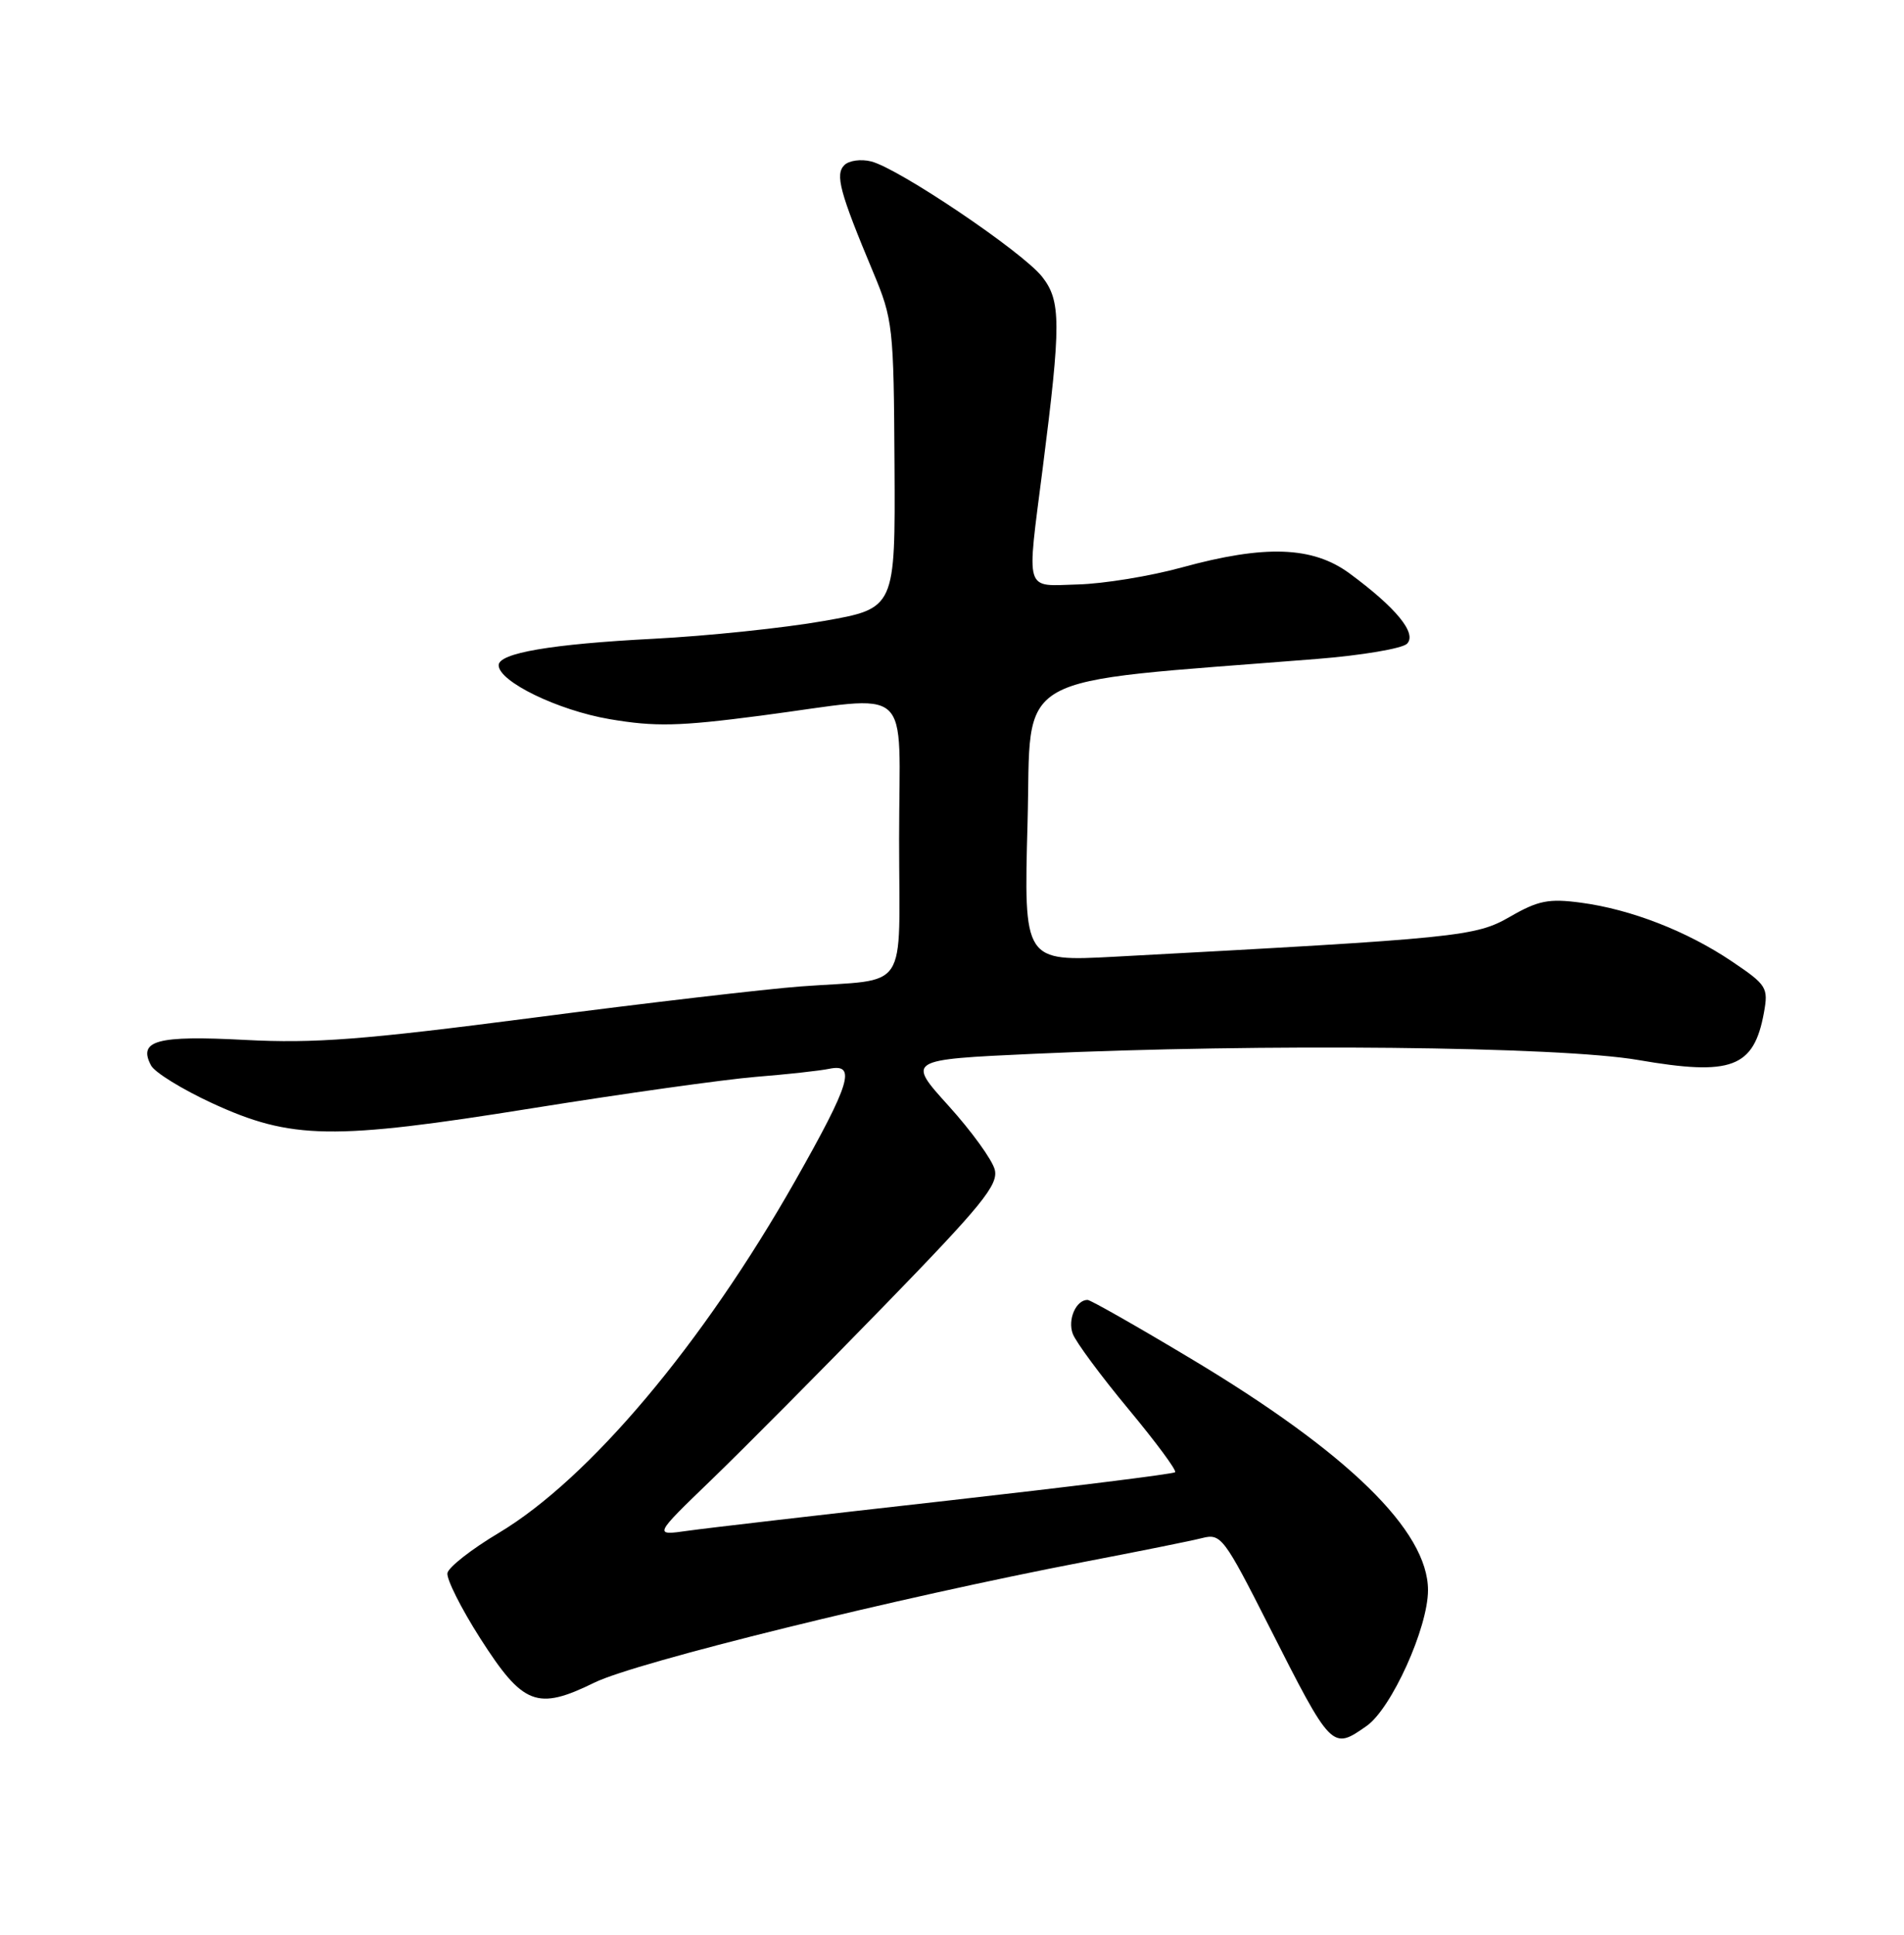 <?xml version="1.0" encoding="UTF-8" standalone="no"?>
<!DOCTYPE svg PUBLIC "-//W3C//DTD SVG 1.1//EN" "http://www.w3.org/Graphics/SVG/1.1/DTD/svg11.dtd" >
<svg xmlns="http://www.w3.org/2000/svg" xmlns:xlink="http://www.w3.org/1999/xlink" version="1.1" viewBox="0 0 252 256">
 <g >
 <path fill="currentColor"
d=" M 180.88 228.37 C 184.16 226.07 189.00 215.38 189.00 210.41 C 189.00 202.56 178.42 192.23 157.63 179.78 C 150.49 175.50 144.33 172.00 143.94 172.00 C 142.41 172.00 141.27 174.62 141.99 176.50 C 142.41 177.60 145.72 182.07 149.35 186.44 C 152.98 190.81 155.77 194.57 155.53 194.80 C 155.30 195.03 141.70 196.72 125.31 198.57 C 108.91 200.41 93.47 202.20 91.00 202.55 C 86.50 203.19 86.50 203.19 94.12 195.84 C 98.31 191.80 108.60 181.44 116.99 172.81 C 129.96 159.47 132.16 156.77 131.66 154.77 C 131.33 153.47 128.58 149.67 125.54 146.31 C 120.02 140.21 120.02 140.21 136.76 139.44 C 167.05 138.05 206.42 138.45 216.85 140.26 C 229.19 142.39 232.13 141.28 233.46 134.00 C 234.06 130.68 233.85 130.33 229.25 127.23 C 223.29 123.21 215.86 120.32 209.24 119.44 C 204.99 118.87 203.58 119.15 199.87 121.29 C 195.27 123.93 193.32 124.13 147.50 126.59 C 135.50 127.23 135.50 127.23 136.00 108.87 C 136.55 88.49 133.05 90.48 174.29 87.19 C 180.22 86.72 185.59 85.81 186.22 85.18 C 187.58 83.82 184.78 80.41 178.60 75.86 C 173.73 72.29 167.44 72.06 156.43 75.08 C 152.26 76.23 146.07 77.24 142.67 77.33 C 135.51 77.53 135.87 78.71 138.00 62.00 C 140.45 42.79 140.44 39.81 137.92 36.61 C 135.31 33.31 118.96 22.28 115.30 21.36 C 113.95 21.02 112.36 21.24 111.75 21.85 C 110.51 23.09 111.14 25.44 115.56 36.00 C 118.18 42.26 118.29 43.20 118.39 61.50 C 118.50 80.50 118.50 80.50 109.00 82.17 C 103.78 83.09 93.65 84.15 86.50 84.52 C 72.97 85.22 66.00 86.41 66.00 88.02 C 66.00 90.18 73.83 93.98 80.66 95.15 C 86.70 96.18 89.85 96.11 100.71 94.69 C 121.24 92.00 119.00 90.01 119.00 110.98 C 119.00 131.76 120.54 129.44 106.00 130.52 C 101.33 130.87 85.35 132.73 70.50 134.67 C 48.01 137.59 41.65 138.08 32.44 137.60 C 20.76 136.98 18.22 137.67 19.99 140.98 C 20.48 141.90 24.12 144.14 28.08 145.97 C 38.57 150.80 43.96 150.89 70.50 146.63 C 82.60 144.69 95.88 142.83 100.00 142.49 C 104.12 142.16 108.51 141.68 109.75 141.42 C 113.37 140.68 112.57 143.32 105.25 156.24 C 92.99 177.86 77.98 195.68 66.00 202.84 C 62.42 204.97 59.37 207.36 59.22 208.14 C 59.07 208.91 61.02 212.80 63.56 216.78 C 69.23 225.64 71.08 226.36 78.69 222.63 C 84.19 219.93 118.99 211.36 143.50 206.66 C 150.65 205.29 157.67 203.88 159.11 203.51 C 161.60 202.88 161.99 203.40 167.96 215.18 C 176.26 231.56 176.29 231.59 180.88 228.37 Z "/>
</g>
</svg>